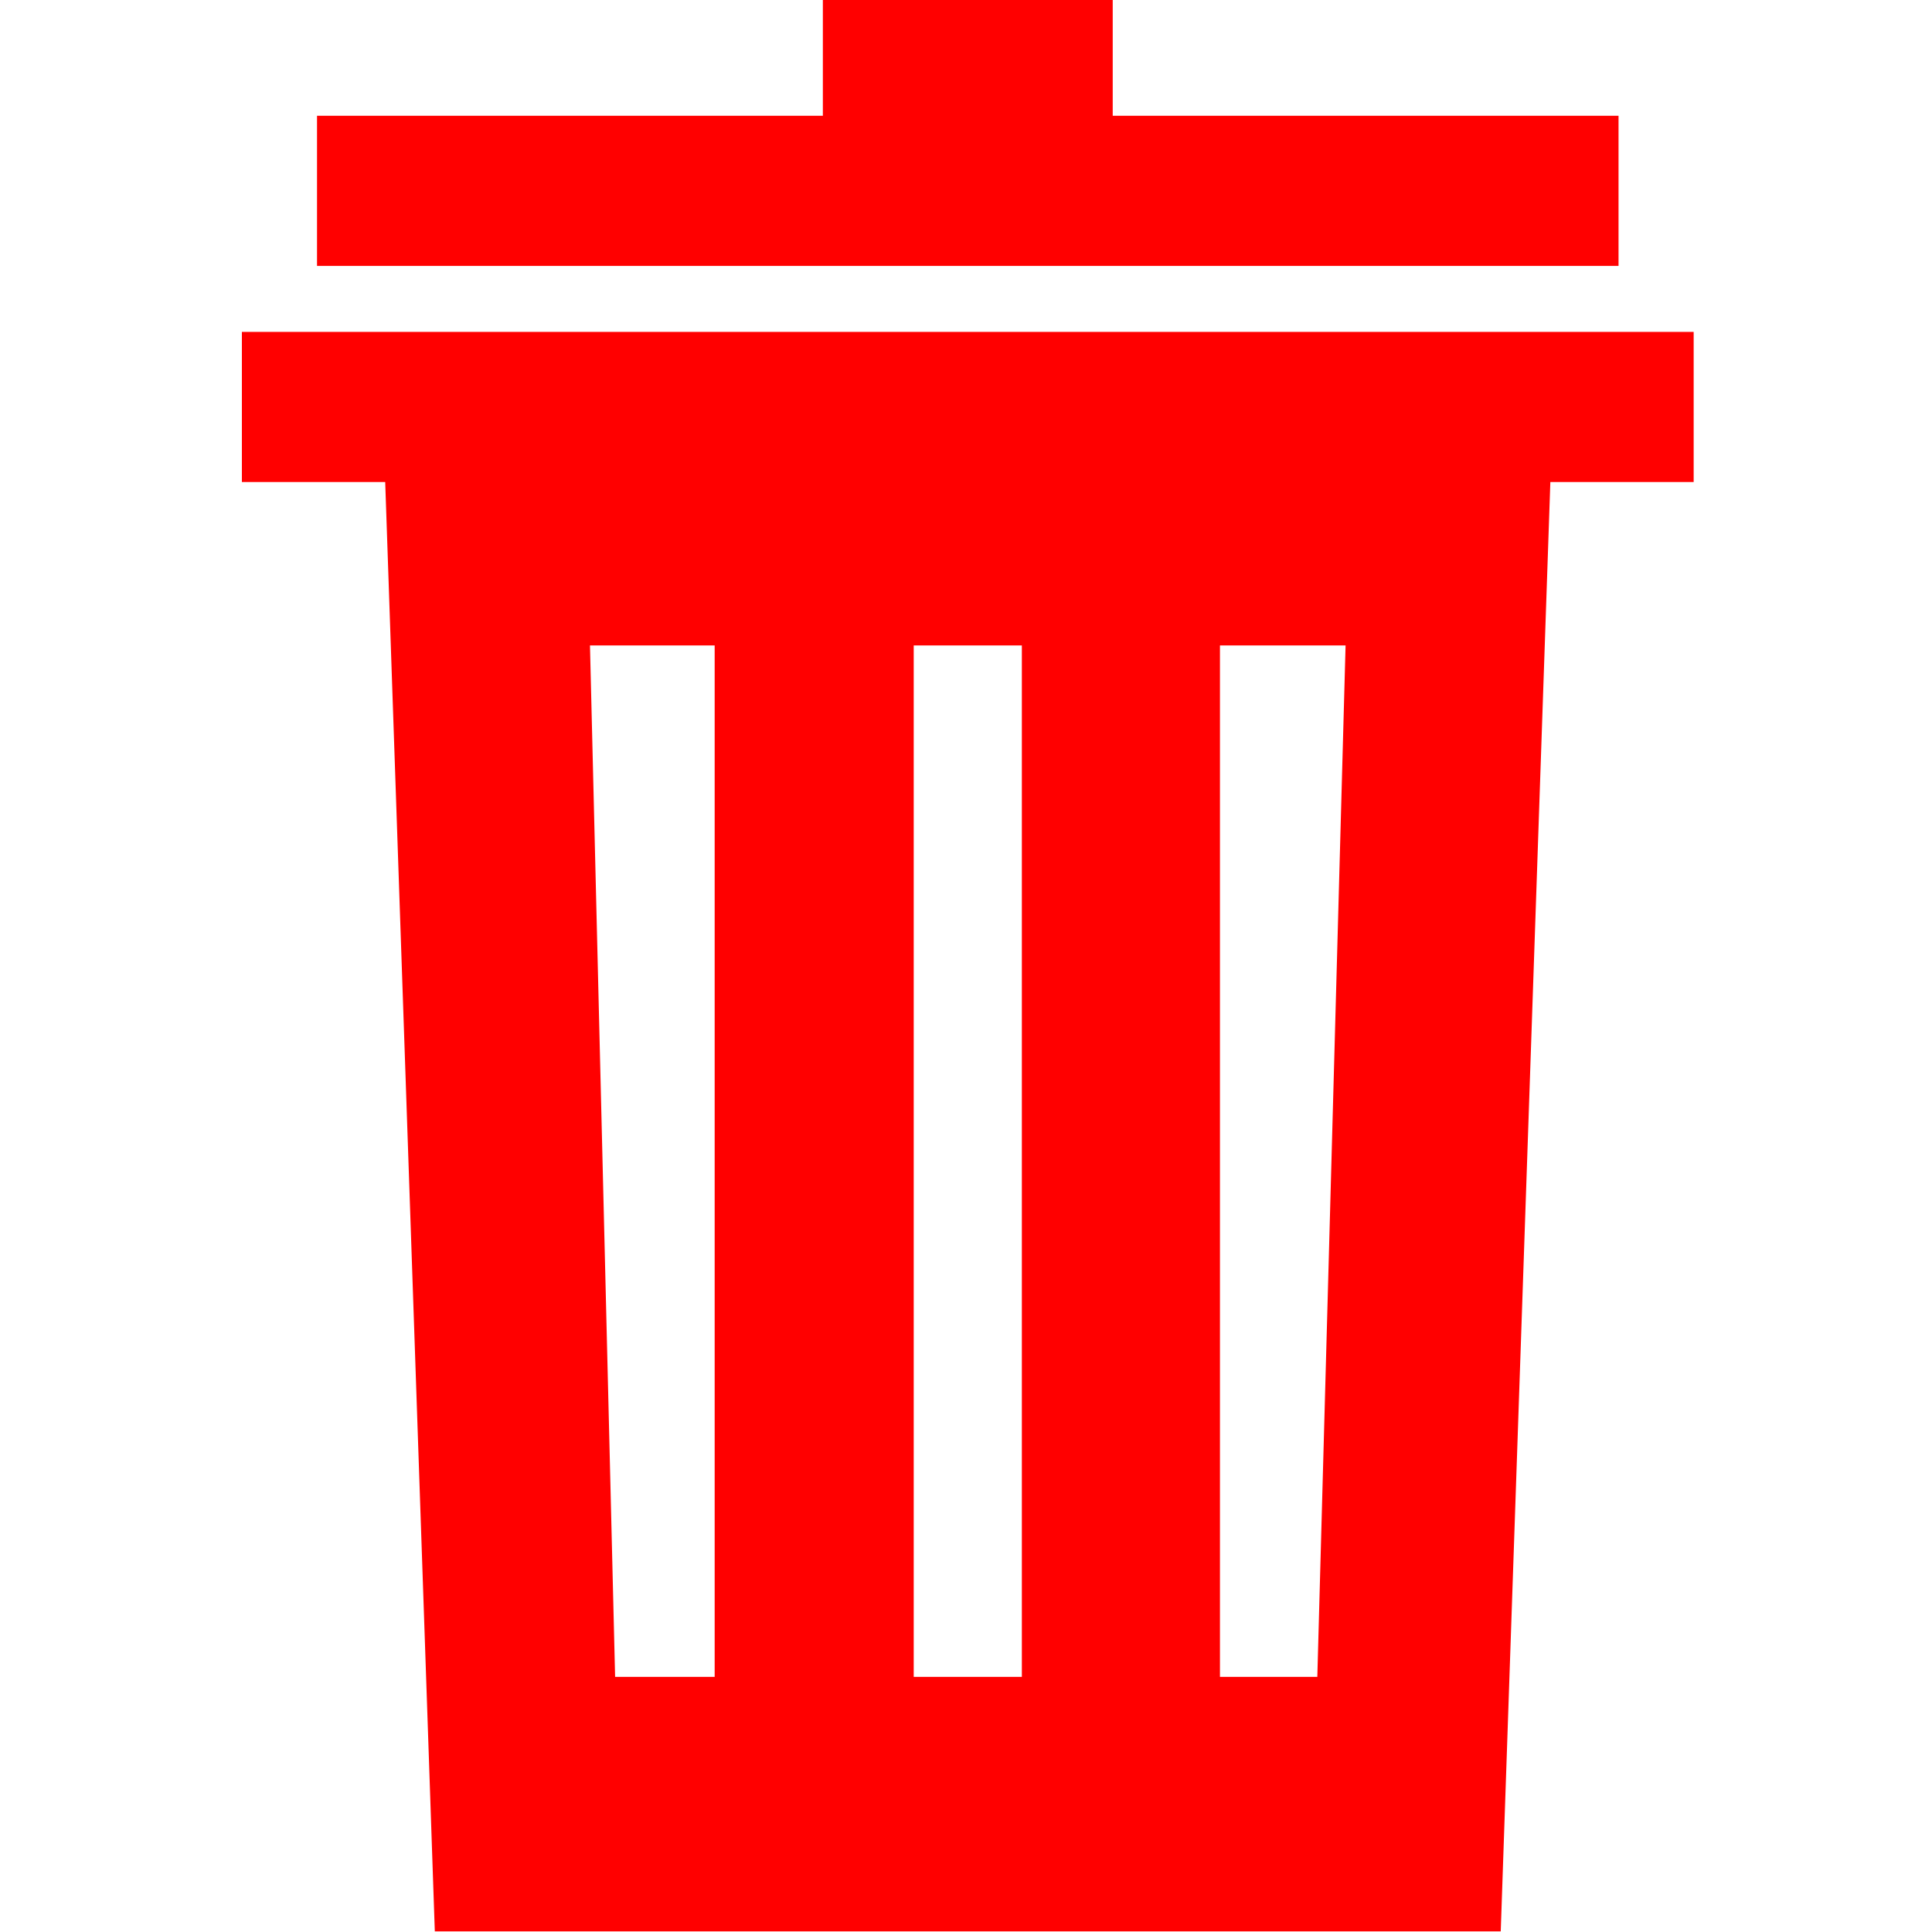 <svg fill="#FF0000" xmlns="http://www.w3.org/2000/svg" xmlns:xlink="http://www.w3.org/1999/xlink" version="1.1" x="0px" y="0px" viewBox="0 0 100 100" enable-background="new 0 0 100 100" xml:space="preserve"><g><path fill="#FF0000" d="M12.52,17.178v7.772h7.418l2.568,75.018h55.172l2.568-75.018h7.418v-7.772H12.52z M36.991,86.794h-5.153   l-1.301-53.386h6.454V86.794z M52.891,86.794h-5.597V33.407h5.597V86.794z M68.184,86.794h-5.039V33.407h6.502L68.184,86.794z"></path><polygon fill="#FF0000" points="57.594,5.992 57.594,-0.033 42.591,-0.033 42.591,5.992 16.409,5.992 16.409,13.764 83.775,13.764    83.775,5.992  "></polygon></g></svg>
